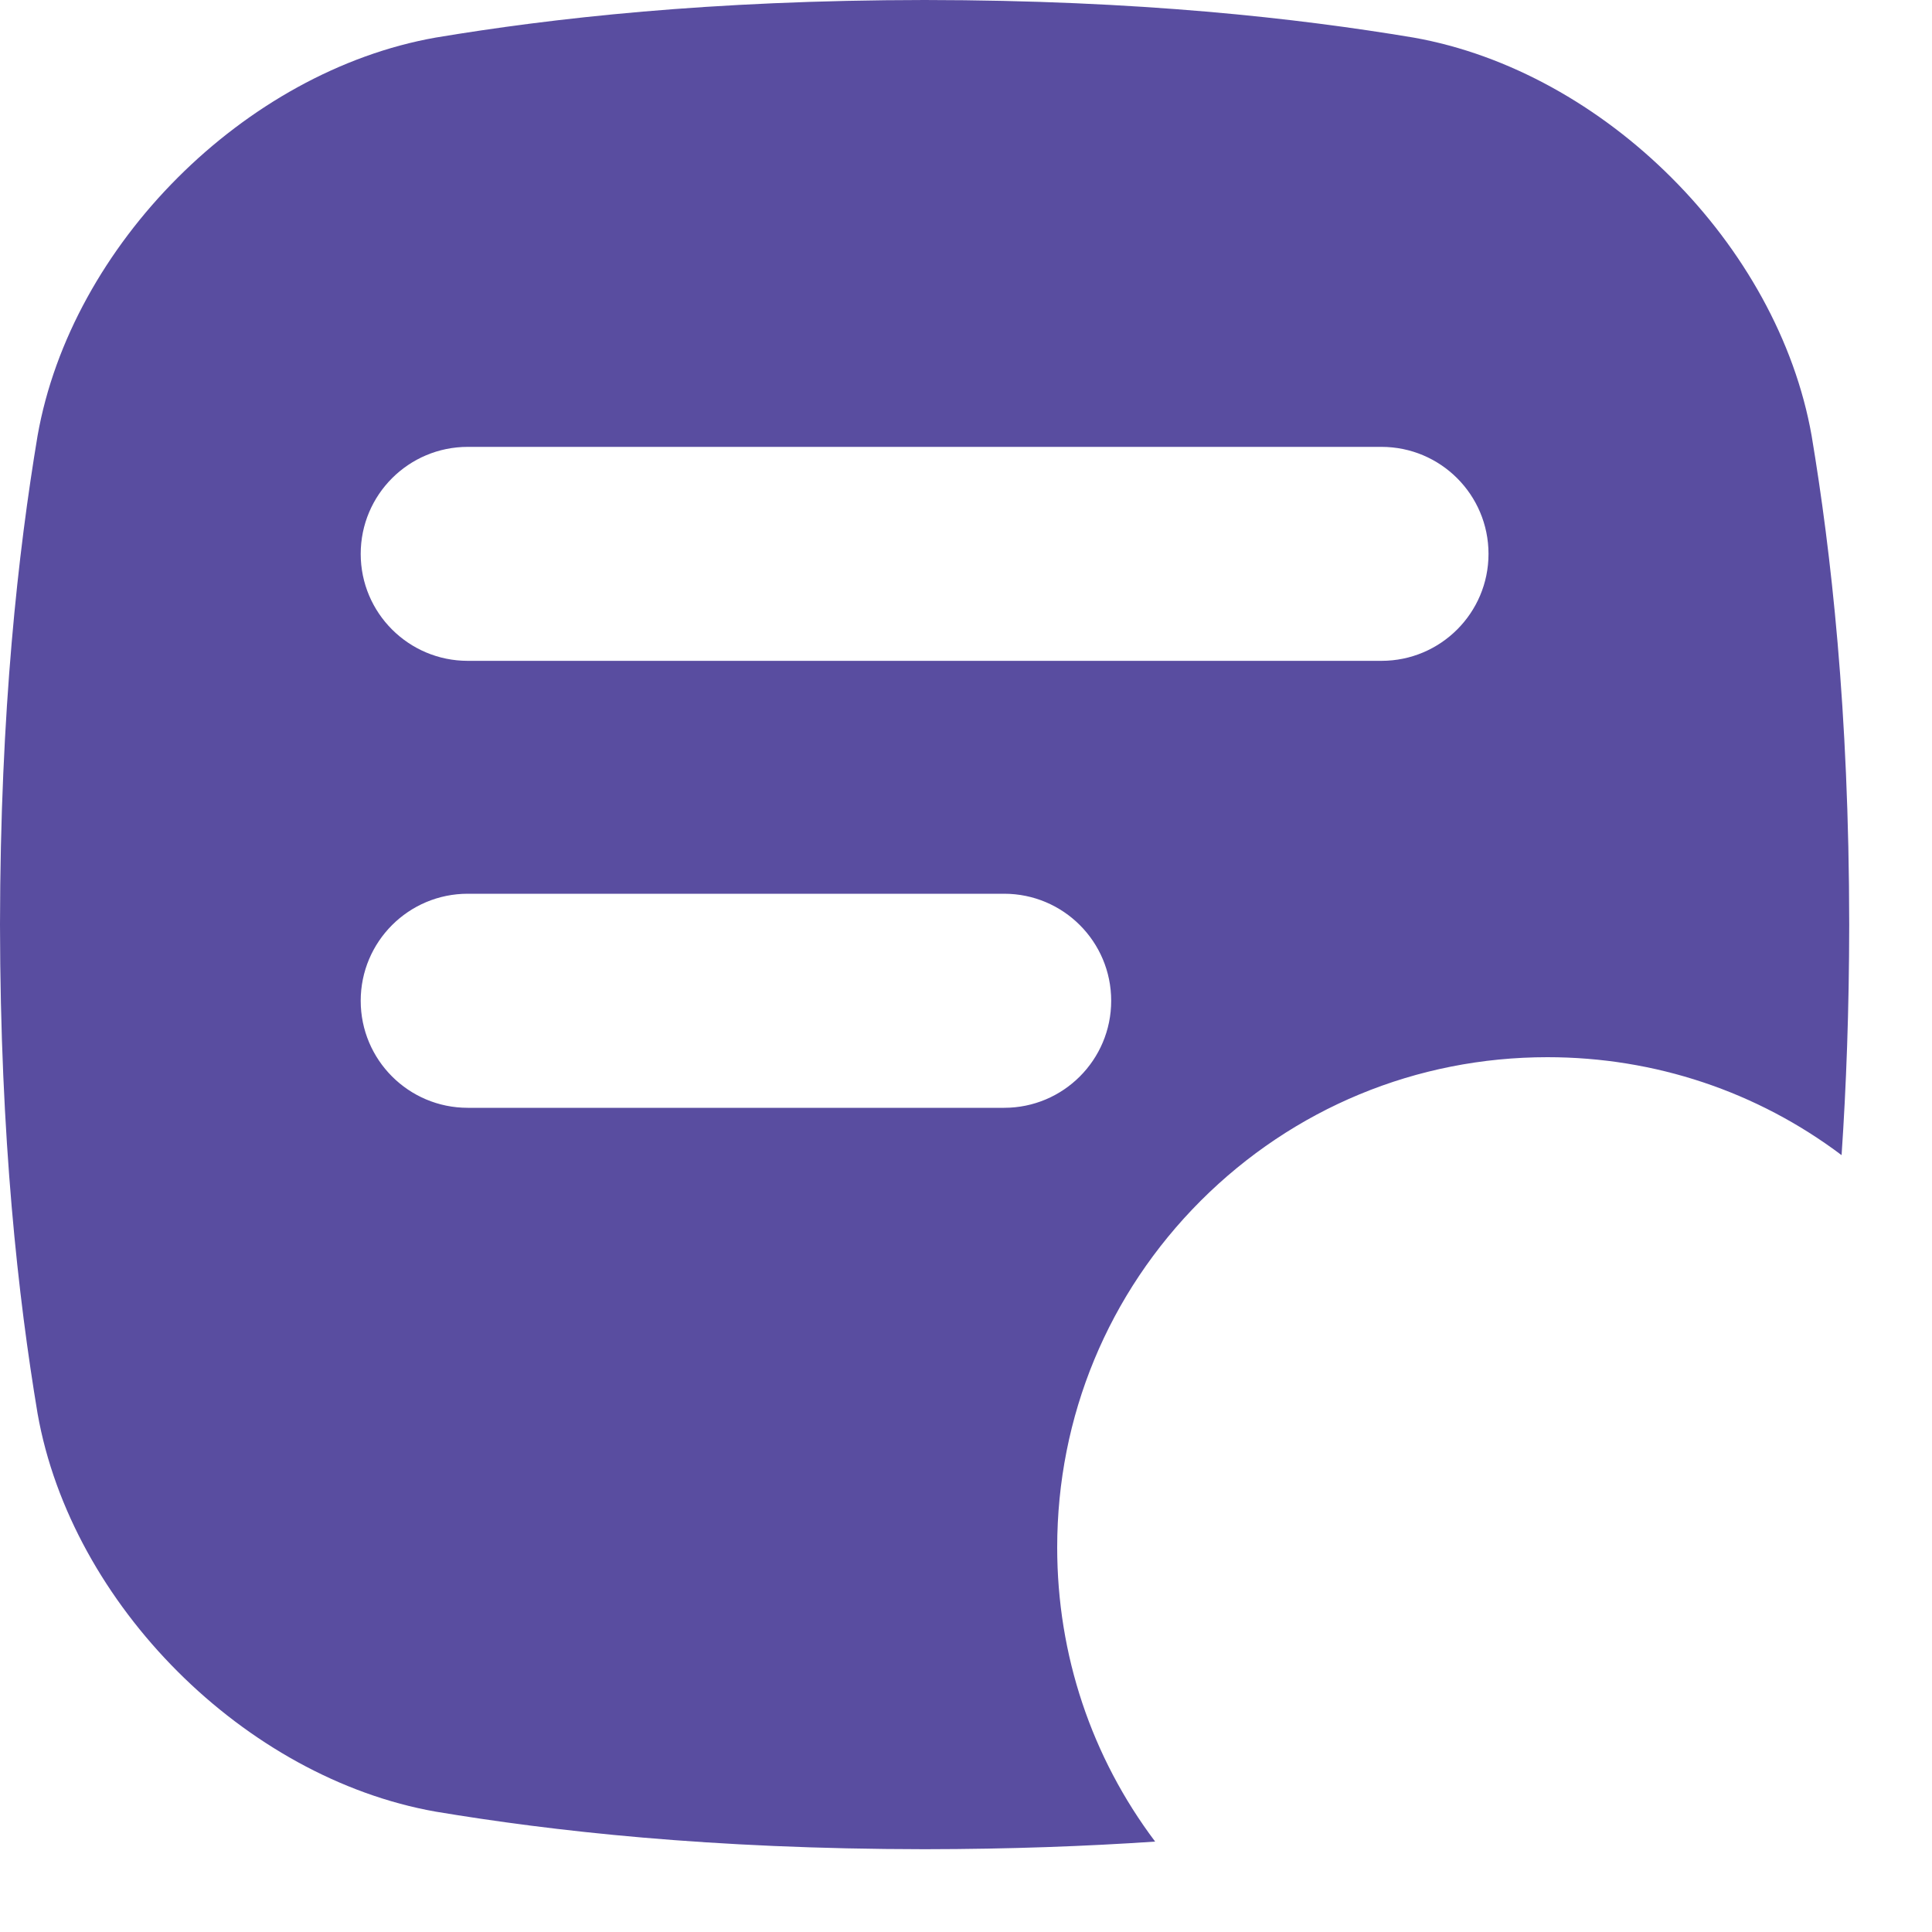 <svg width="20" height="20" viewBox="0 0 20 20" fill="none" xmlns="http://www.w3.org/2000/svg">
<path d="M10.944 16.019C10.944 14.663 11.472 13.389 12.43 12.43C13.389 11.472 14.663 10.944 16.019 10.944C17.132 10.944 18.19 11.3 19.064 11.958C19.112 11.25 19.142 10.458 19.143 9.572C19.141 7.343 18.954 5.71 18.754 4.511C18.405 2.534 16.61 0.739 14.633 0.389C13.434 0.189 11.801 0.002 9.571 0C7.342 0.002 5.709 0.189 4.51 0.389C2.534 0.738 0.738 2.534 0.389 4.51C0.189 5.71 0.003 7.342 0 9.571C0.003 11.801 0.189 13.434 0.389 14.633C0.738 16.61 2.534 18.405 4.51 18.754C5.71 18.954 7.342 19.141 9.572 19.143C10.458 19.142 11.25 19.112 11.958 19.064C11.3 18.19 10.944 17.132 10.944 16.019ZM4.842 4.626H14.301C14.913 4.626 15.409 5.122 15.409 5.734C15.409 6.345 14.913 6.841 14.301 6.841H4.842C4.23 6.841 3.734 6.345 3.734 5.734C3.734 5.122 4.23 4.626 4.842 4.626ZM4.842 11.468C4.23 11.468 3.734 10.972 3.734 10.36C3.734 9.748 4.23 9.252 4.842 9.252H10.395C11.007 9.252 11.503 9.748 11.503 10.36C11.503 10.972 11.007 11.468 10.395 11.468H4.842Z" fill="#594DA0"/>
</svg>
